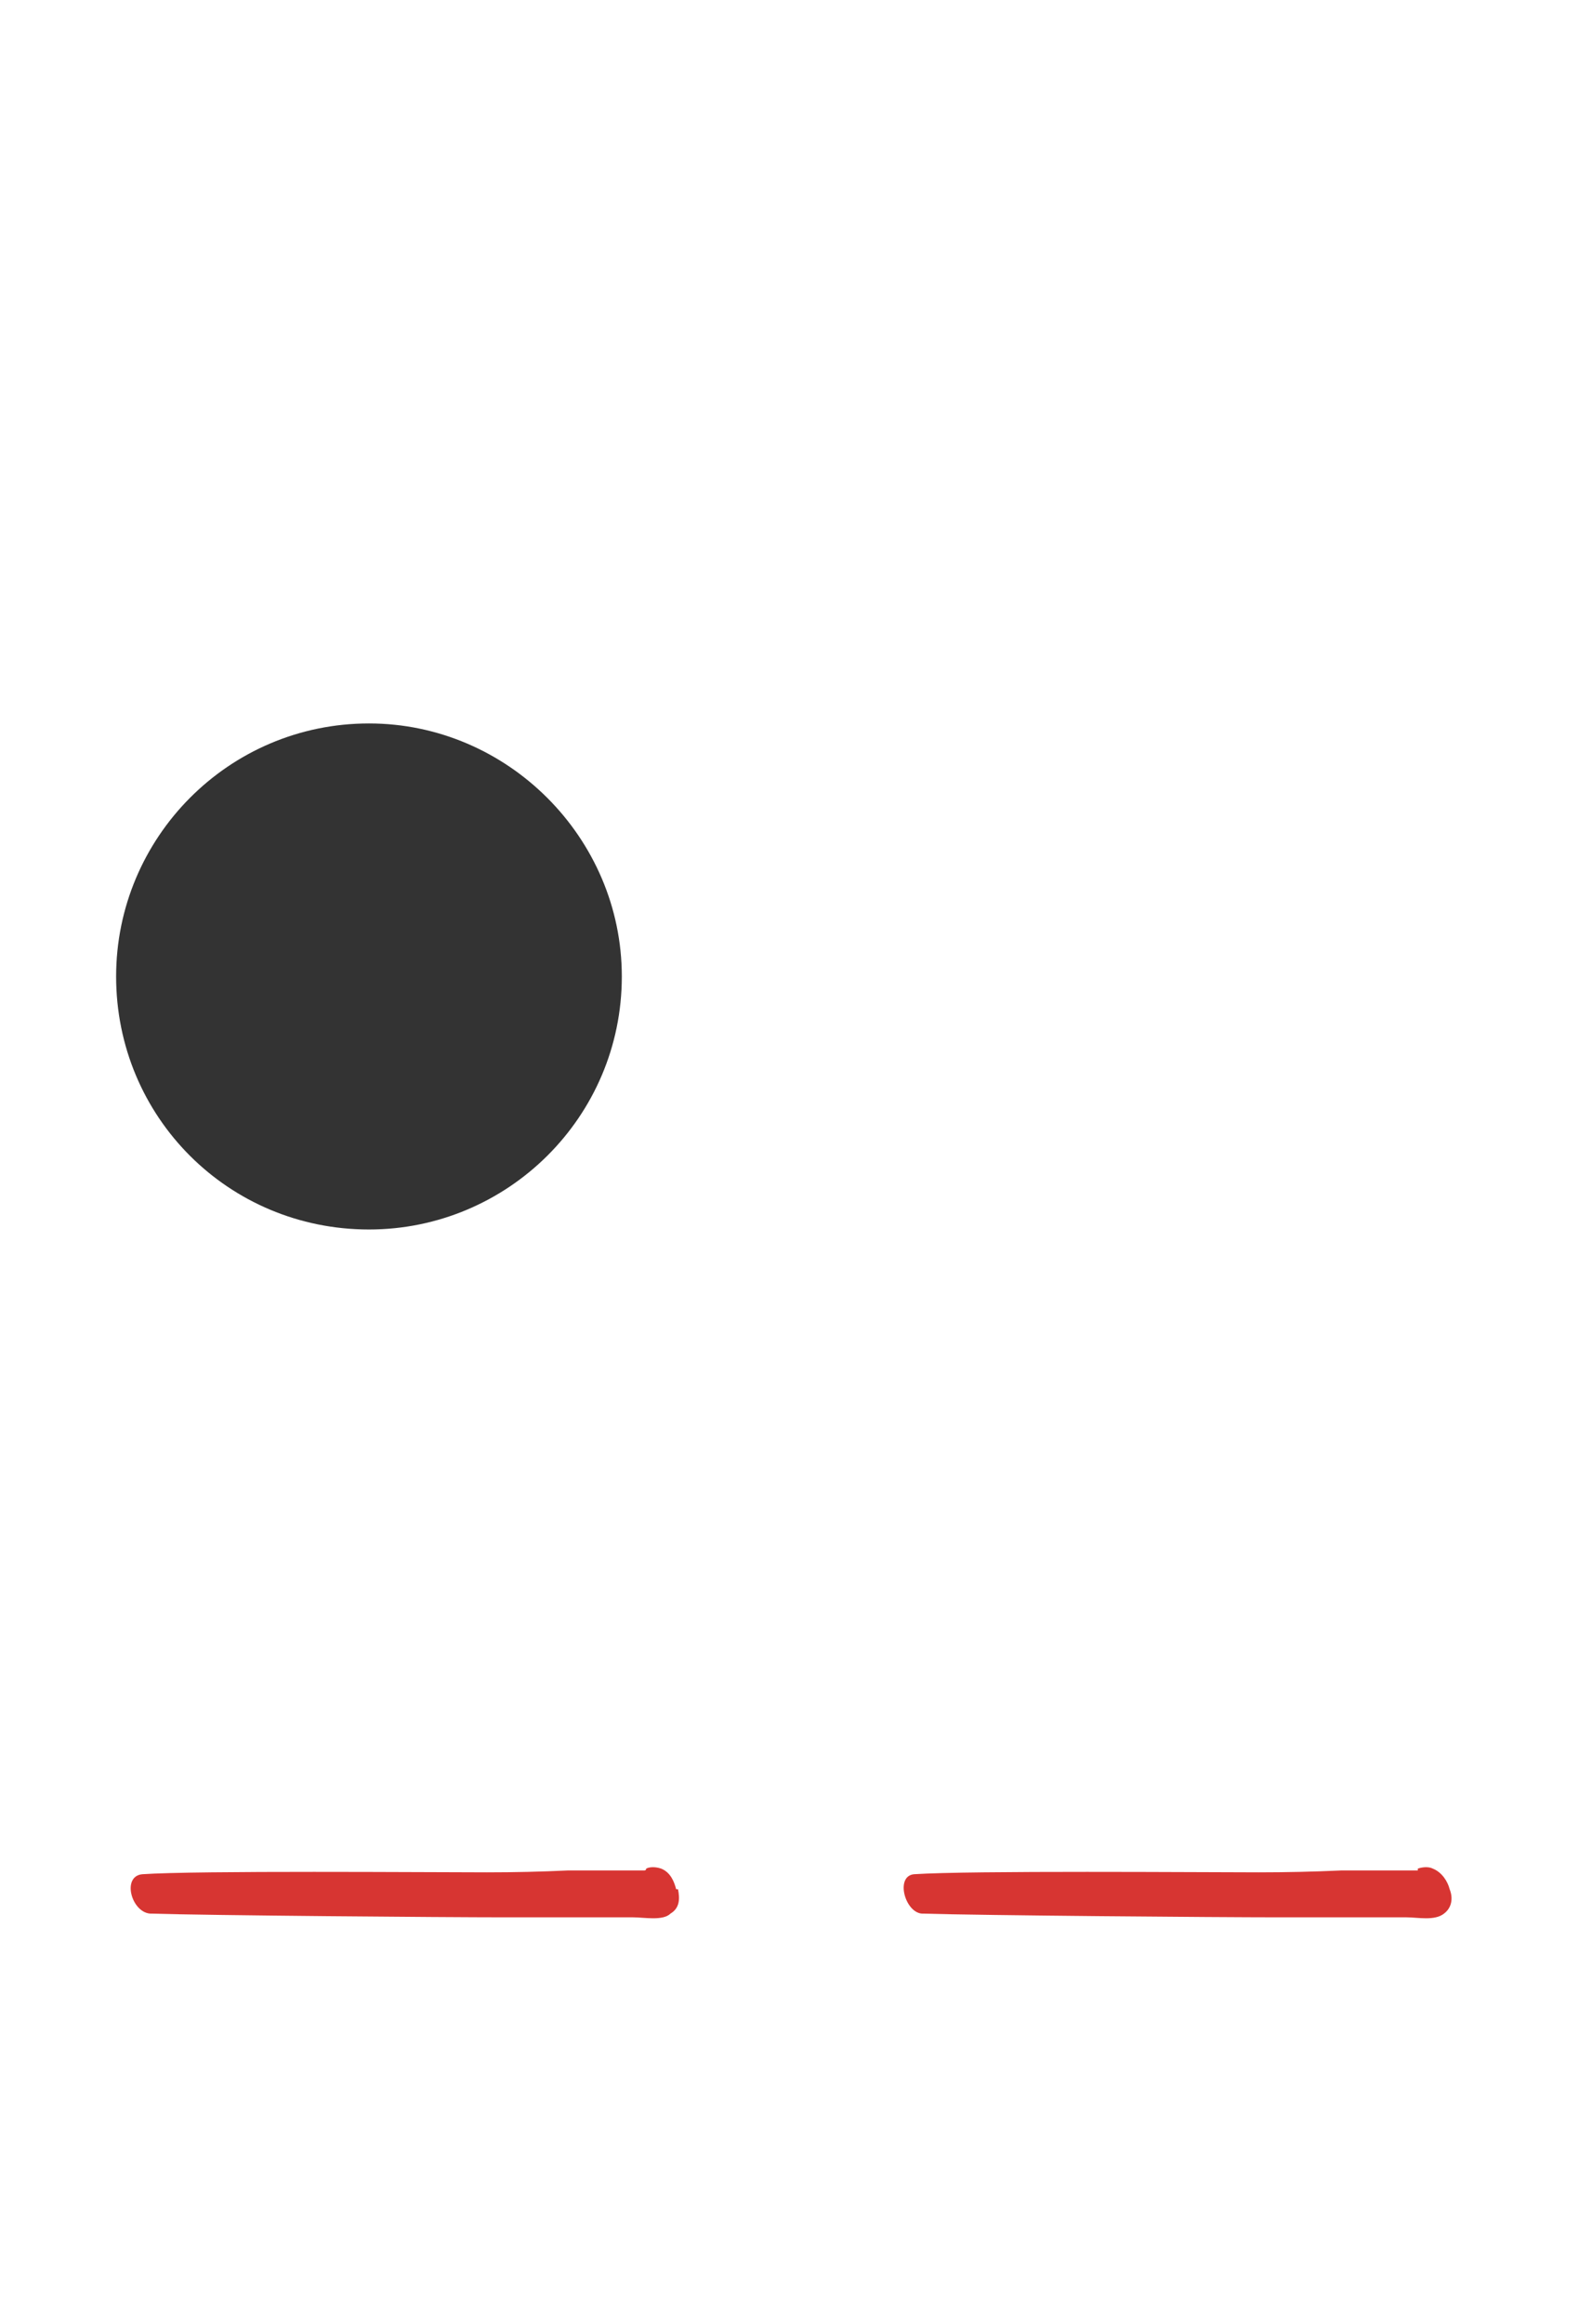 <svg version="1.2" xmlns="http://www.w3.org/2000/svg" viewBox="0 0 85 124" width="85" height="124">
	<rect x="0" y="0" width="85" height="124" fill="#333333" stroke="none"/>
	<title>Group 629-svg</title>
	<style>
		.s0 { fill: #ffffff } 
		.s1 { fill: #d73532 } 
	</style>
	<g id="Carpeta 1">
		<path id="Layer" fill-rule="evenodd" class="s0" d="m814 1143.6h-842v-1143.6h842zm-794.3-1078c7.4 0 13.5-6 13.5-13.5 0-7.4-6.1-13.5-13.5-13.5-7.5 0-13.5 6.1-13.5 13.5 0 7.5 6 13.5 13.5 13.5zm93-27c-7.5 0-13.5 6.1-13.5 13.5 0 7.5 6 13.5 13.5 13.5 7.4 0 13.5-6 13.5-13.5 0-7.4-6.1-13.5-13.5-13.5zm93 27c7.4 0 13.5-6 13.5-13.5 0-7.4-6.1-13.5-13.5-13.5-7.5 0-13.5 6.1-13.5 13.5 0 7.5 6 13.5 13.5 13.5zm93-27c-7.5 0-13.5 6.1-13.5 13.5 0 7.5 6 13.5 13.5 13.5 7.4 0 13.5-6 13.5-13.5 0-7.4-6.1-13.5-13.5-13.5zm93 27c7.4 0 13.5-6 13.5-13.5 0-7.4-6.1-13.5-13.5-13.5-7.5 0-13.5 6.1-13.5 13.5 0 7.5 6 13.5 13.5 13.5zm93-27c-7.5 0-13.5 6.1-13.5 13.5 0 7.5 6 13.5 13.5 13.5 7.4 0 13.5-6 13.5-13.5 0-7.4-6.1-13.5-13.5-13.5zm93 27c7.4 0 13.5-6 13.5-13.5 0-7.4-6.1-13.5-13.5-13.5-7.5 0-13.5 6.1-13.5 13.5 0 7.5 6 13.5 13.5 13.5zm93-27c-7.5 0-13.5 6.1-13.5 13.5 0 7.5 6 13.5 13.5 13.5 7.4 0 13.5-6 13.5-13.5 0-7.4-6.1-13.5-13.5-13.5zm93 27c7.4 0 13.5-6 13.5-13.5 0-7.4-6.1-13.5-13.5-13.5-7.5 0-13.5 6.1-13.5 13.5 0 7.5 6 13.5 13.5 13.5z"/>
		<path id="Layer" class="s1" d="m36.2 100.8c0.1 0.5 0.1 1-0.4 1.3-0.4 0.4-1.4 0.2-2 0.2q-1.2 0-2.4 0-2.2 0-4.5 0c-3.1 0-15.8-0.1-18.9-0.2-1-0.1-1.5-2-0.4-2.1 2.9-0.2 15.4-0.1 18.4-0.1q2.2 0 4.3-0.1h2.1q0.6 0 1.2 0c0.1 0 0.5 0 0.8 0 0 0 0 0 0 0q0.1 0 0.1-0.1c0.2-0.1 0.5-0.1 0.8 0 0.5 0.2 0.7 0.7 0.8 1.1"/>
		<path id="Layer" class="s1" d="m77.4 100.8c0.2 0.5 0.1 1-0.3 1.3-0.5 0.4-1.4 0.2-2 0.2q-1.2 0-2.4 0-2.3 0-4.5 0c-3.1 0-15.8-0.1-19-0.2-0.9-0.1-1.4-2-0.4-2.1 3-0.2 15.5-0.1 18.4-0.1q2.2 0 4.4-0.1h2.1q0.6 0 1.2 0c0.1 0 0.5 0 0.7 0 0.1 0 0.1 0 0.1 0q0 0 0-0.1c0.3-0.1 0.6-0.1 0.8 0 0.5 0.2 0.8 0.7 0.9 1.1"/>
		<path id="Layer" class="s1" d="m118.7 100.8c0.2 0.5 0.1 1-0.4 1.3-0.4 0.4-1.4 0.2-1.9 0.2q-1.2 0-2.5 0-2.2 0-4.5 0c-3.1 0-15.8-0.1-18.9-0.2-0.9-0.1-1.4-2-0.4-2.1 2.9-0.2 15.4-0.1 18.4-0.1q2.2 0 4.3-0.1h2.1q0.6 0 1.2 0c0.2 0 0.6 0 0.8 0 0 0 0 0 0 0q0.1 0 0.1-0.1c0.2-0.1 0.5-0.1 0.8 0 0.5 0.2 0.7 0.7 0.9 1.1"/>
		<path id="Layer" class="s1" d="m160 100.8c0.1 0.5 0 1-0.4 1.3-0.5 0.4-1.4 0.2-2 0.2q-1.2 0-2.4 0-2.3 0-4.5 0c-3.1 0-15.8-0.1-18.9-0.2-1-0.1-1.5-2-0.4-2.1 2.9-0.2 15.4-0.1 18.4-0.1q2.1 0 4.3-0.1h2.1q0.6 0 1.2 0c0.1 0 0.5 0 0.7 0 0.1 0 0.1 0 0.1 0q0 0 0.1-0.1c0.2-0.1 0.5-0.1 0.7 0 0.5 0.2 0.8 0.7 0.9 1.1"/>
		<path id="Layer" class="s1" d="m201.2 100.8c0.2 0.5 0.1 1-0.3 1.3-0.5 0.4-1.4 0.2-2 0.2q-1.2 0-2.4 0-2.3 0-4.6 0c-3.1 0-15.8-0.1-18.9-0.2-0.9-0.1-1.4-2-0.4-2.1 3-0.2 15.5-0.1 18.4-0.1q2.2 0 4.4-0.1h2.1q0.6 0 1.2 0c0.1 0 0.5 0 0.7 0 0 0 0 0 0.1 0q0 0 0-0.1c0.2-0.1 0.6-0.1 0.8 0 0.5 0.2 0.8 0.7 0.9 1.1"/>
		<path id="Layer" class="s1" d="m242.5 100.8c0.1 0.5 0.1 1-0.4 1.3-0.4 0.4-1.4 0.2-2 0.2q-1.2 0-2.4 0-2.2 0-4.5 0c-3.1 0-15.8-0.1-18.9-0.2-1-0.1-1.5-2-0.4-2.1 2.9-0.2 15.4-0.1 18.4-0.1q2.2 0 4.3-0.1h2.1q0.6 0 1.2 0c0.1 0 0.5 0 0.8 0 0 0 0 0 0 0q0.1 0 0.1-0.1c0.2-0.1 0.5-0.1 0.8 0 0.5 0.2 0.7 0.7 0.8 1.1"/>
		<path id="Layer" class="s1" d="m283.7 100.8c0.2 0.5 0.1 1-0.3 1.3-0.5 0.4-1.4 0.2-2 0.2q-1.2 0-2.4 0-2.3 0-4.5 0c-3.1 0-15.8-0.1-19-0.2-0.9-0.1-1.4-2-0.4-2.1 3-0.2 15.5-0.1 18.4-0.1q2.2 0 4.4-0.1h2.1q0.6 0 1.2 0c0.1 0 0.5 0 0.7 0 0.1 0 0.1 0 0.1 0q0 0 0-0.1c0.3-0.1 0.6-0.1 0.8 0 0.5 0.2 0.8 0.7 0.9 1.1"/>
		<path id="Layer" class="s1" d="m325 100.8c0.2 0.5 0.1 1-0.4 1.3-0.4 0.4-1.4 0.2-1.9 0.2q-1.2 0-2.5 0-2.2 0-4.5 0c-3.1 0-15.8-0.1-18.9-0.2-0.9-0.1-1.4-2-0.4-2.1 2.9-0.2 15.4-0.1 18.4-0.1q2.2 0 4.3-0.1h2.1q0.6 0 1.2 0c0.2 0 0.5 0 0.8 0 0 0 0 0 0 0q0.1 0 0.1-0.1c0.2-0.1 0.5-0.1 0.8 0 0.5 0.2 0.7 0.7 0.9 1.1"/>
		<path id="Layer" class="s1" d="m366.3 100.8c0.1 0.5 0 1-0.4 1.3-0.5 0.4-1.4 0.2-2 0.2q-1.2 0-2.4 0-2.3 0-4.5 0c-3.1 0-15.8-0.1-18.9-0.2-1-0.1-1.5-2-0.4-2.1 2.9-0.2 15.4-0.1 18.4-0.1q2.1 0 4.3-0.1h2.1q0.6 0 1.2 0c0.1 0 0.5 0 0.7 0 0.1 0 0.1 0 0.1 0q0 0 0.1-0.1c0.2-0.1 0.5-0.1 0.7 0 0.5 0.2 0.8 0.7 0.9 1.1"/>
		<path id="Layer" class="s1" d="m407.5 100.8c0.2 0.5 0.1 1-0.3 1.3-0.5 0.4-1.4 0.2-2 0.2q-1.2 0-2.4 0-2.3 0-4.6 0c-3.1 0-15.8-0.1-18.9-0.2-0.9-0.1-1.4-2-0.4-2.1 3-0.2 15.5-0.1 18.4-0.1q2.2 0 4.4-0.1h2.1q0.6 0 1.2 0c0.1 0 0.5 0 0.7 0 0 0 0 0 0.1 0q0 0 0-0.1c0.2-0.1 0.6-0.1 0.8 0 0.5 0.2 0.7 0.7 0.9 1.1"/>
		<path id="Layer" class="s1" d="m448.8 100.8c0.1 0.5 0.1 1-0.4 1.3-0.4 0.4-1.4 0.2-2 0.2q-1.2 0-2.4 0-2.2 0-4.5 0c-3.1 0-15.8-0.1-18.9-0.2-1-0.1-1.5-2-0.4-2.1 2.9-0.2 15.4-0.1 18.4-0.1q2.2 0 4.3-0.1h2.1q0.6 0 1.2 0c0.1 0 0.5 0 0.8 0 0 0 0 0 0 0q0.1 0 0.1-0.1c0.2-0.1 0.5-0.1 0.8 0 0.5 0.2 0.7 0.7 0.8 1.1"/>
		<path id="Layer" class="s1" d="m490 100.8c0.2 0.5 0.1 1-0.3 1.3-0.5 0.4-1.4 0.2-2 0.2q-1.2 0-2.4 0-2.3 0-4.5 0c-3.1 0-15.8-0.1-19-0.2-0.9-0.1-1.4-2-0.4-2.1 3-0.2 15.5-0.1 18.4-0.1q2.2 0 4.4-0.1h2.1q0.6 0 1.2 0c0.1 0 0.5 0 0.7 0 0.1 0 0.1 0 0.1 0q0 0 0-0.1c0.3-0.1 0.6-0.1 0.8 0 0.5 0.2 0.8 0.7 0.9 1.1"/>
		<path id="Layer" class="s1" d="m531.3 100.8c0.2 0.5 0.1 1-0.4 1.3-0.4 0.4-1.4 0.2-1.9 0.2q-1.2 0-2.5 0-2.2 0-4.5 0c-3.1 0-15.8-0.1-18.9-0.2-1-0.1-1.4-2-0.4-2.1 2.9-0.2 15.4-0.1 18.4-0.1q2.2 0 4.3-0.1h2.1q0.6 0 1.2 0c0.2 0 0.5 0 0.8 0 0 0 0 0 0 0q0.1 0 0.1-0.1c0.2-0.1 0.5-0.1 0.8 0 0.5 0.2 0.7 0.7 0.9 1.1"/>
		<path id="Layer" class="s1" d="m572.6 100.8c0.1 0.5 0 1-0.4 1.3-0.5 0.4-1.4 0.2-2 0.2q-1.2 0-2.4 0-2.3 0-4.5 0c-3.1 0-15.8-0.1-18.9-0.2-1-0.1-1.5-2-0.4-2.1 2.9-0.2 15.4-0.1 18.4-0.1q2.1 0 4.3-0.1h2.1q0.6 0 1.2 0c0.1 0 0.5 0 0.7 0 0.1 0 0.1 0 0.1 0q0 0 0.1-0.1c0.2-0.1 0.5-0.1 0.7 0 0.5 0.2 0.8 0.7 0.9 1.1"/>
		<path id="Layer" class="s1" d="m613.8 100.8c0.2 0.5 0.1 1-0.3 1.3-0.5 0.4-1.4 0.2-2 0.2q-1.2 0-2.4 0-2.3 0-4.6 0c-3.1 0-15.8-0.1-18.9-0.2-0.9-0.1-1.4-2-0.4-2.1 3-0.2 15.5-0.1 18.4-0.1q2.2 0 4.4-0.1h2.1q0.6 0 1.2 0c0.1 0 0.5 0 0.7 0 0 0 0 0 0.1 0q0 0 0-0.1c0.2-0.1 0.6-0.1 0.8 0 0.5 0.2 0.7 0.7 0.9 1.1"/>
		<path id="Layer" class="s1" d="m655.1 100.8c0.1 0.5 0.1 1-0.4 1.3-0.4 0.4-1.4 0.2-2 0.2q-1.2 0-2.4 0-2.2 0-4.5 0c-3.1 0-15.8-0.1-18.9-0.2-1-0.1-1.5-2-0.4-2.1 2.9-0.2 15.4-0.1 18.4-0.1q2.2 0 4.3-0.1h2.1q0.6 0 1.2 0c0.1 0 0.5 0 0.8 0 0 0 0 0 0 0q0.1 0 0.1-0.1c0.2-0.1 0.5-0.1 0.7 0 0.6 0.2 0.8 0.7 0.9 1.1"/>
		<path id="Layer" class="s1" d="m696.3 100.8c0.2 0.5 0.1 1-0.3 1.3-0.5 0.4-1.4 0.2-2 0.2q-1.2 0-2.4 0-2.3 0-4.5 0c-3.1 0-15.8-0.1-19-0.2-0.9-0.1-1.4-2-0.4-2.1 3-0.2 15.5-0.1 18.4-0.1q2.2 0 4.4-0.1h2.1q0.6 0 1.2 0c0.1 0 0.5 0 0.7 0 0.1 0 0.1 0 0.1 0q0 0 0-0.1c0.3-0.1 0.6-0.1 0.8 0 0.5 0.2 0.8 0.7 0.9 1.1"/>
		<path id="Layer" class="s1" d="m737.6 100.8c0.2 0.5 0.1 1-0.4 1.3-0.4 0.4-1.4 0.2-1.9 0.2q-1.2 0-2.5 0-2.2 0-4.5 0c-3.1 0-15.8-0.1-18.9-0.2-1-0.1-1.4-2-0.4-2.1 2.9-0.2 15.4-0.1 18.4-0.1q2.2 0 4.3-0.1h2.1q0.6 0 1.2 0c0.2 0 0.5 0 0.8 0 0 0 0 0 0 0q0.1 0 0.1-0.1c0.2-0.1 0.5-0.1 0.8 0 0.5 0.2 0.7 0.7 0.9 1.1"/>
		<path id="Layer" class="s1" d="m778.9 100.8c0.1 0.5 0 1-0.4 1.3-0.5 0.4-1.4 0.2-2 0.2q-1.2 0-2.4 0-2.3 0-4.5 0c-3.1 0-15.8-0.1-18.9-0.2-1-0.1-1.5-2-0.4-2.1 2.9-0.2 15.4-0.1 18.4-0.1q2.1 0 4.3-0.1h2.1q0.6 0 1.2 0c0.1 0 0.5 0 0.7 0 0.1 0 0.1 0 0.1 0q0 0 0.1-0.1c0.2-0.1 0.5-0.1 0.7 0 0.5 0.2 0.8 0.7 0.9 1.1"/>
	</g>
</svg>